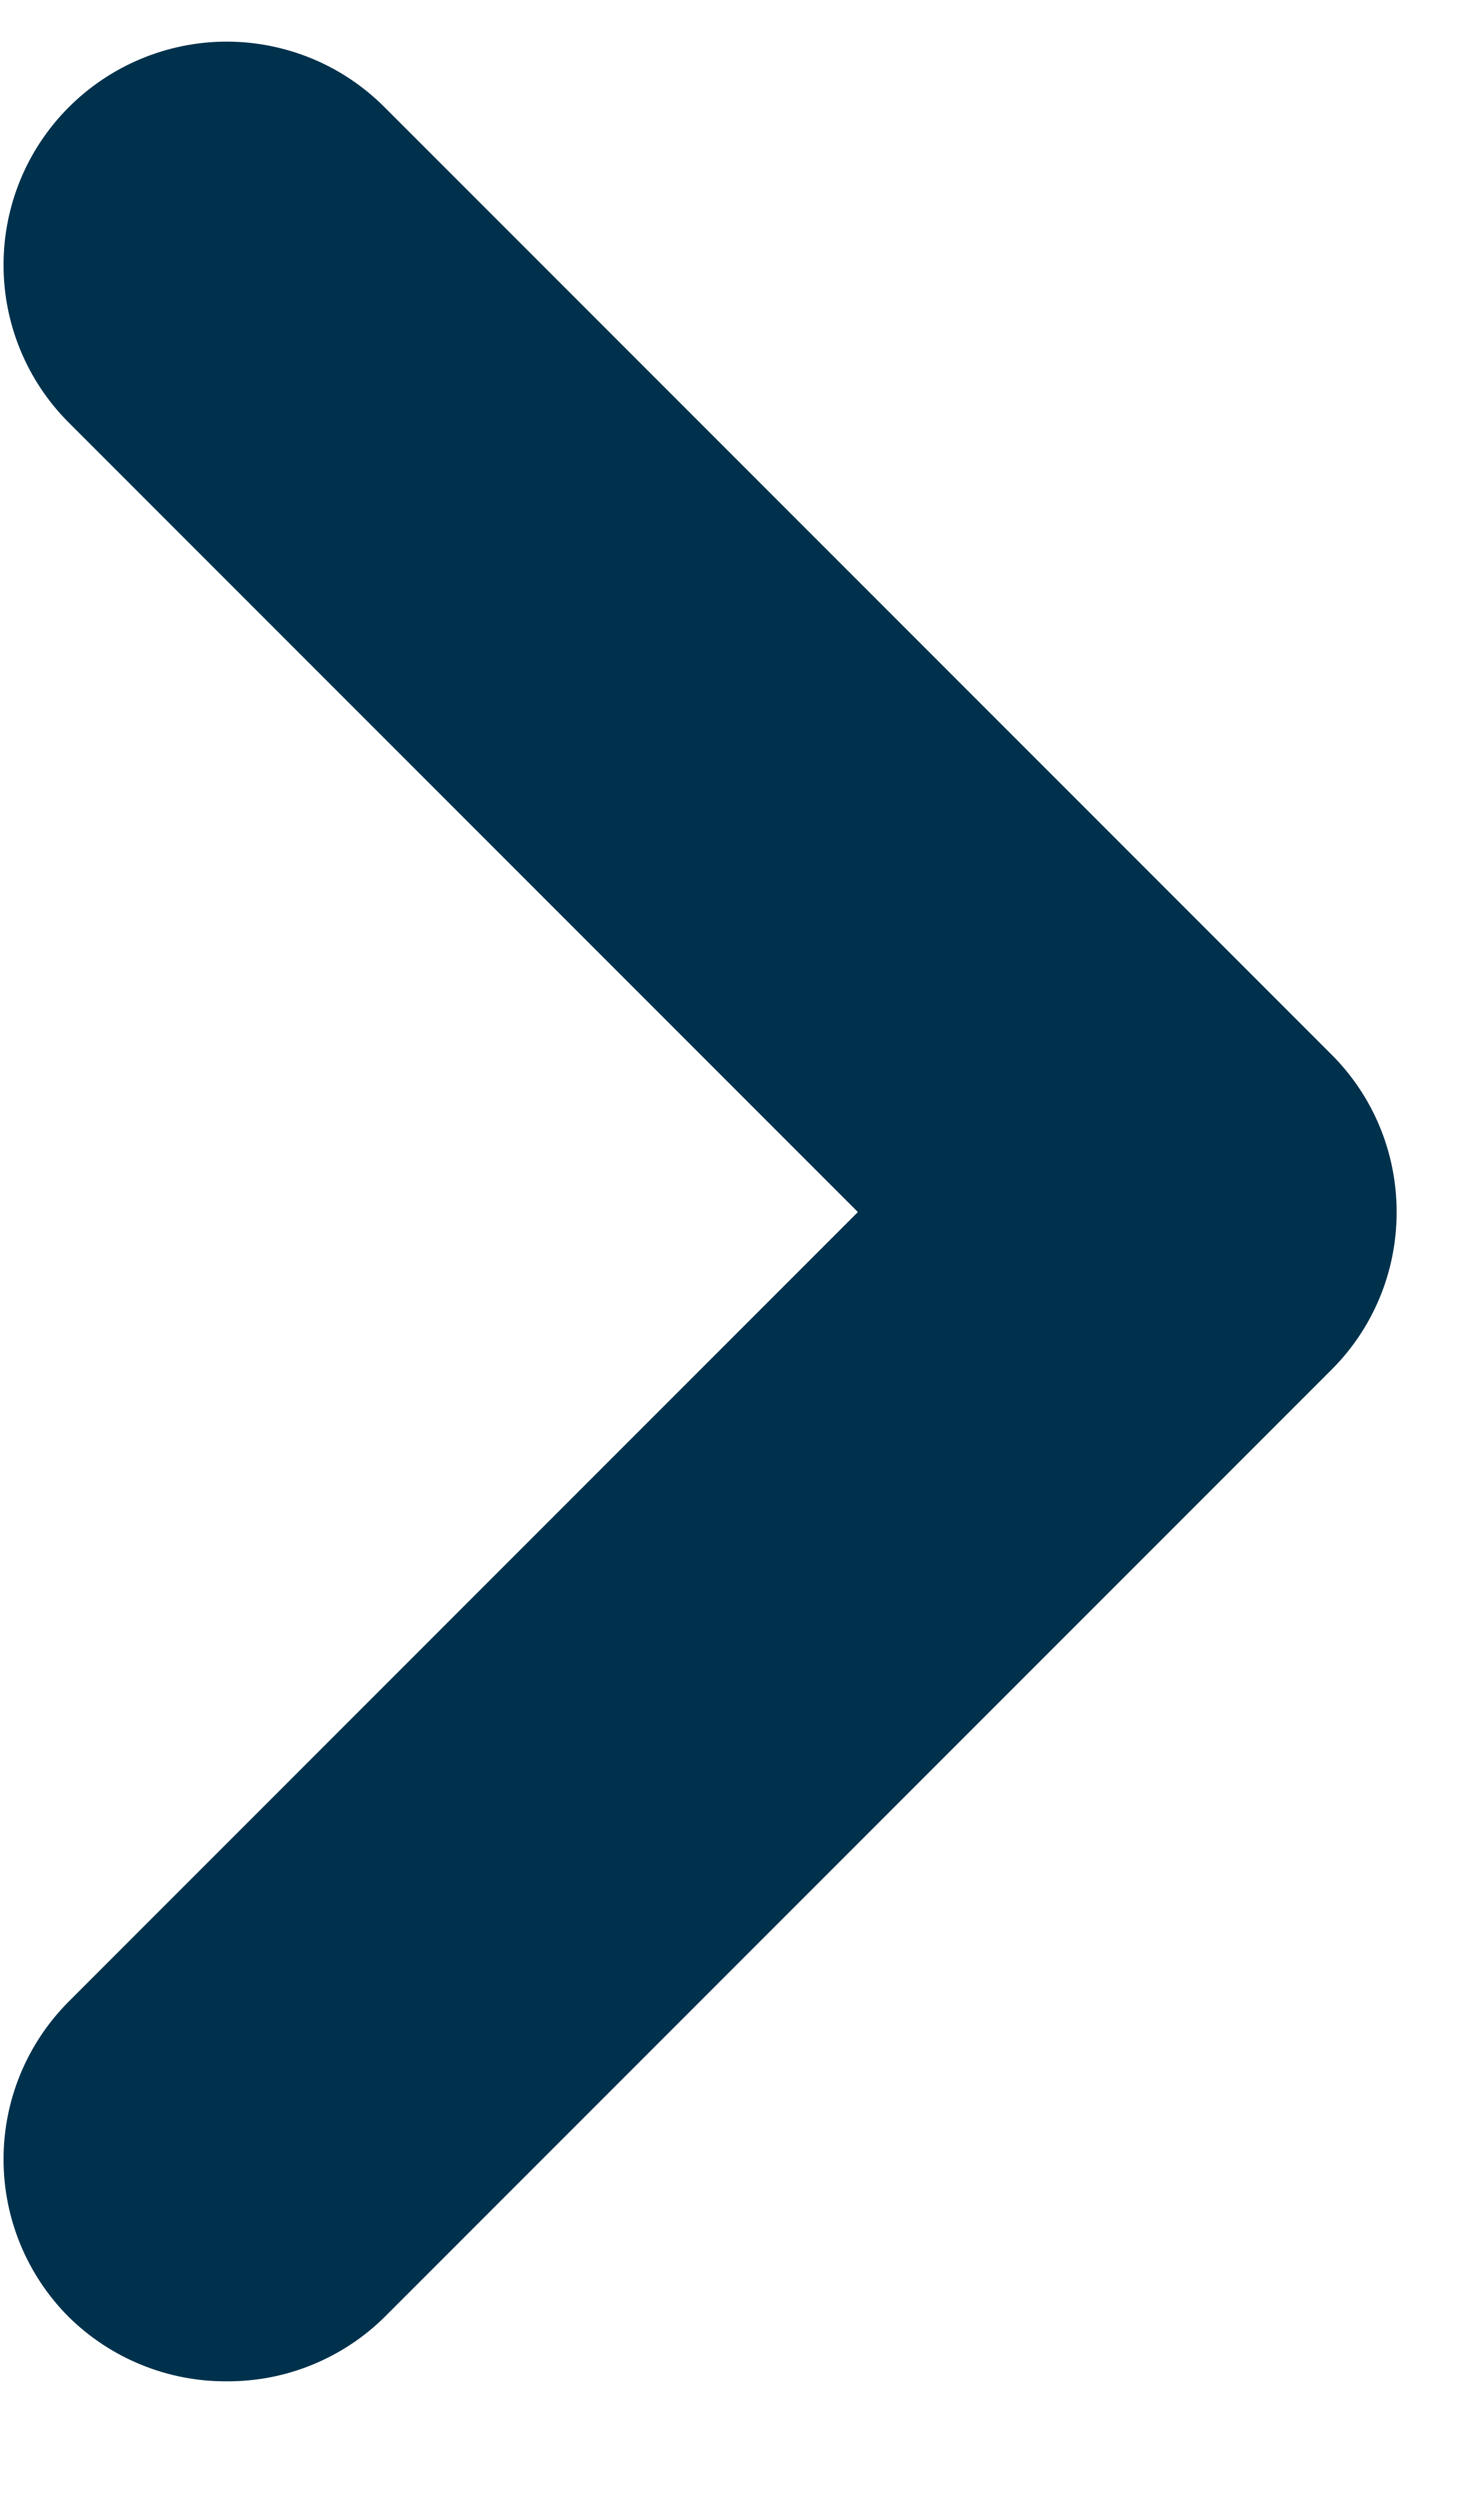 <svg width="10" height="17" viewBox="0 0 10 17" fill="none" xmlns="http://www.w3.org/2000/svg">
<path d="M9.052 7.165L2.619 0.732C2.478 0.59 2.311 0.477 2.126 0.4C1.941 0.323 1.742 0.283 1.542 0.283C1.342 0.283 1.144 0.323 0.959 0.4C0.774 0.477 0.606 0.59 0.465 0.732C0.182 1.016 0.024 1.401 0.024 1.802C0.024 2.202 0.182 2.587 0.465 2.871L5.836 8.242L0.465 13.613C0.182 13.898 0.024 14.282 0.024 14.683C0.024 15.084 0.182 15.468 0.465 15.753C0.607 15.893 0.775 16.005 0.96 16.08C1.145 16.156 1.342 16.194 1.542 16.193C1.742 16.194 1.94 16.156 2.125 16.08C2.309 16.005 2.478 15.893 2.619 15.753L9.052 9.32C9.195 9.179 9.308 9.011 9.385 8.826C9.462 8.641 9.501 8.443 9.501 8.242C9.501 8.042 9.462 7.844 9.385 7.659C9.308 7.474 9.195 7.306 9.052 7.165Z" fill="#00314C"/>
</svg>
